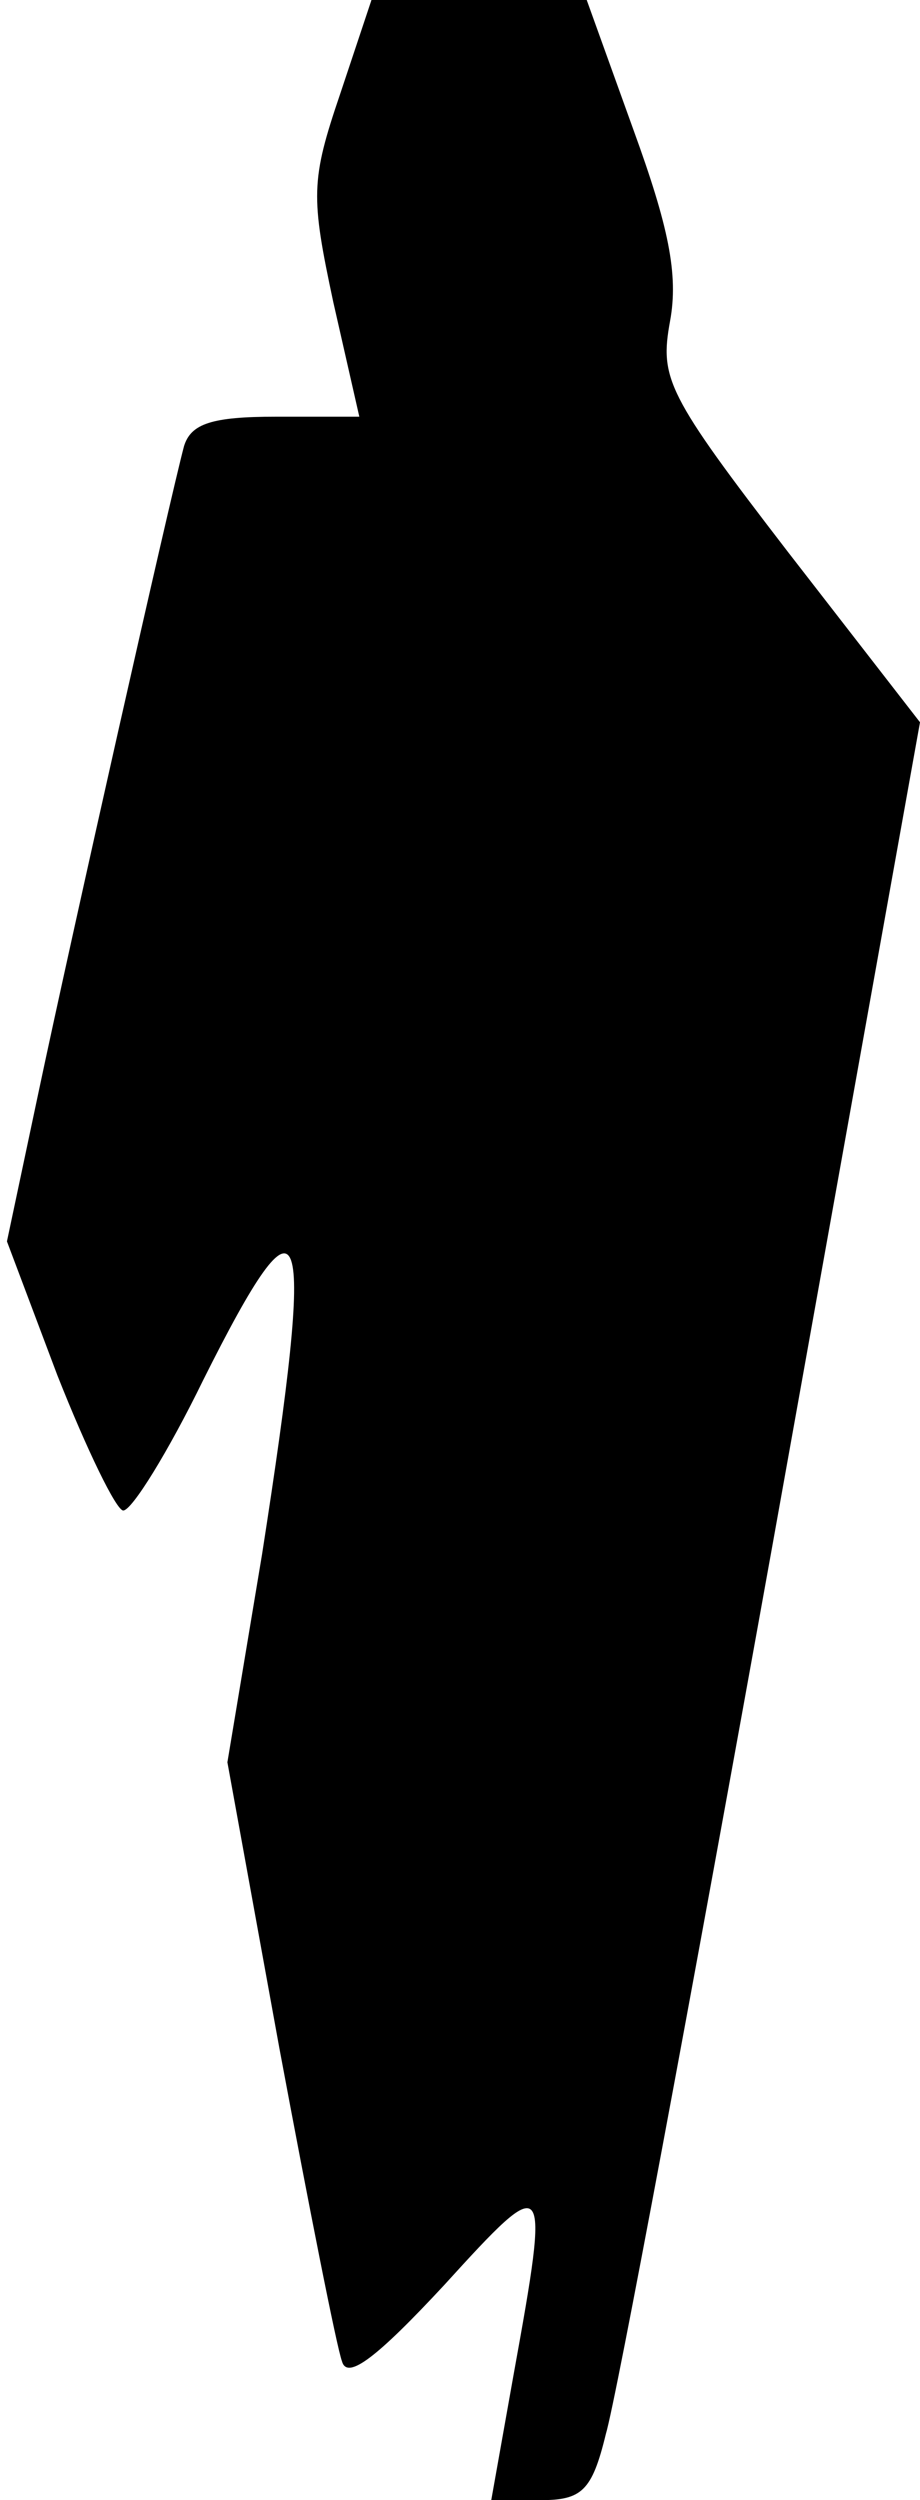 <?xml version="1.0" standalone="no"?>
<!DOCTYPE svg PUBLIC "-//W3C//DTD SVG 20010904//EN"
 "http://www.w3.org/TR/2001/REC-SVG-20010904/DTD/svg10.dtd">
<svg version="1.0" xmlns="http://www.w3.org/2000/svg"
 width="53pt" height="144pt" viewBox="0 0 53 144"
 preserveAspectRatio="xMidYMid meet">
<g transform="translate(0,144) scale(0.1,-0.1)"
fill="#000000" stroke="none">
<path fill="#000000" stroke="none" d="M196 1386 c-17 -50 -17 -59 -4 -120
l15 -66 -48 0 c-37 0 -49 -4 -53 -17 -8 -30 -65 -283 -84 -373 l-18 -85 29
-77 c17 -43 34 -78 38 -78 5 0 26 34 46 75 59 118 65 99 34 -100 l-20 -120 30
-165 c17 -91 33 -172 36 -180 3 -11 20 2 59 44 60 66 61 65 40 -51 l-13 -73
28 0 c24 0 30 5 38 38 6 20 49 251 96 512 l85 474 -76 98 c-70 91 -74 100 -68
133 5 27 -1 55 -21 110 l-27 75 -62 0 -62 0 -18 -54z"/>
</g>
</svg>
